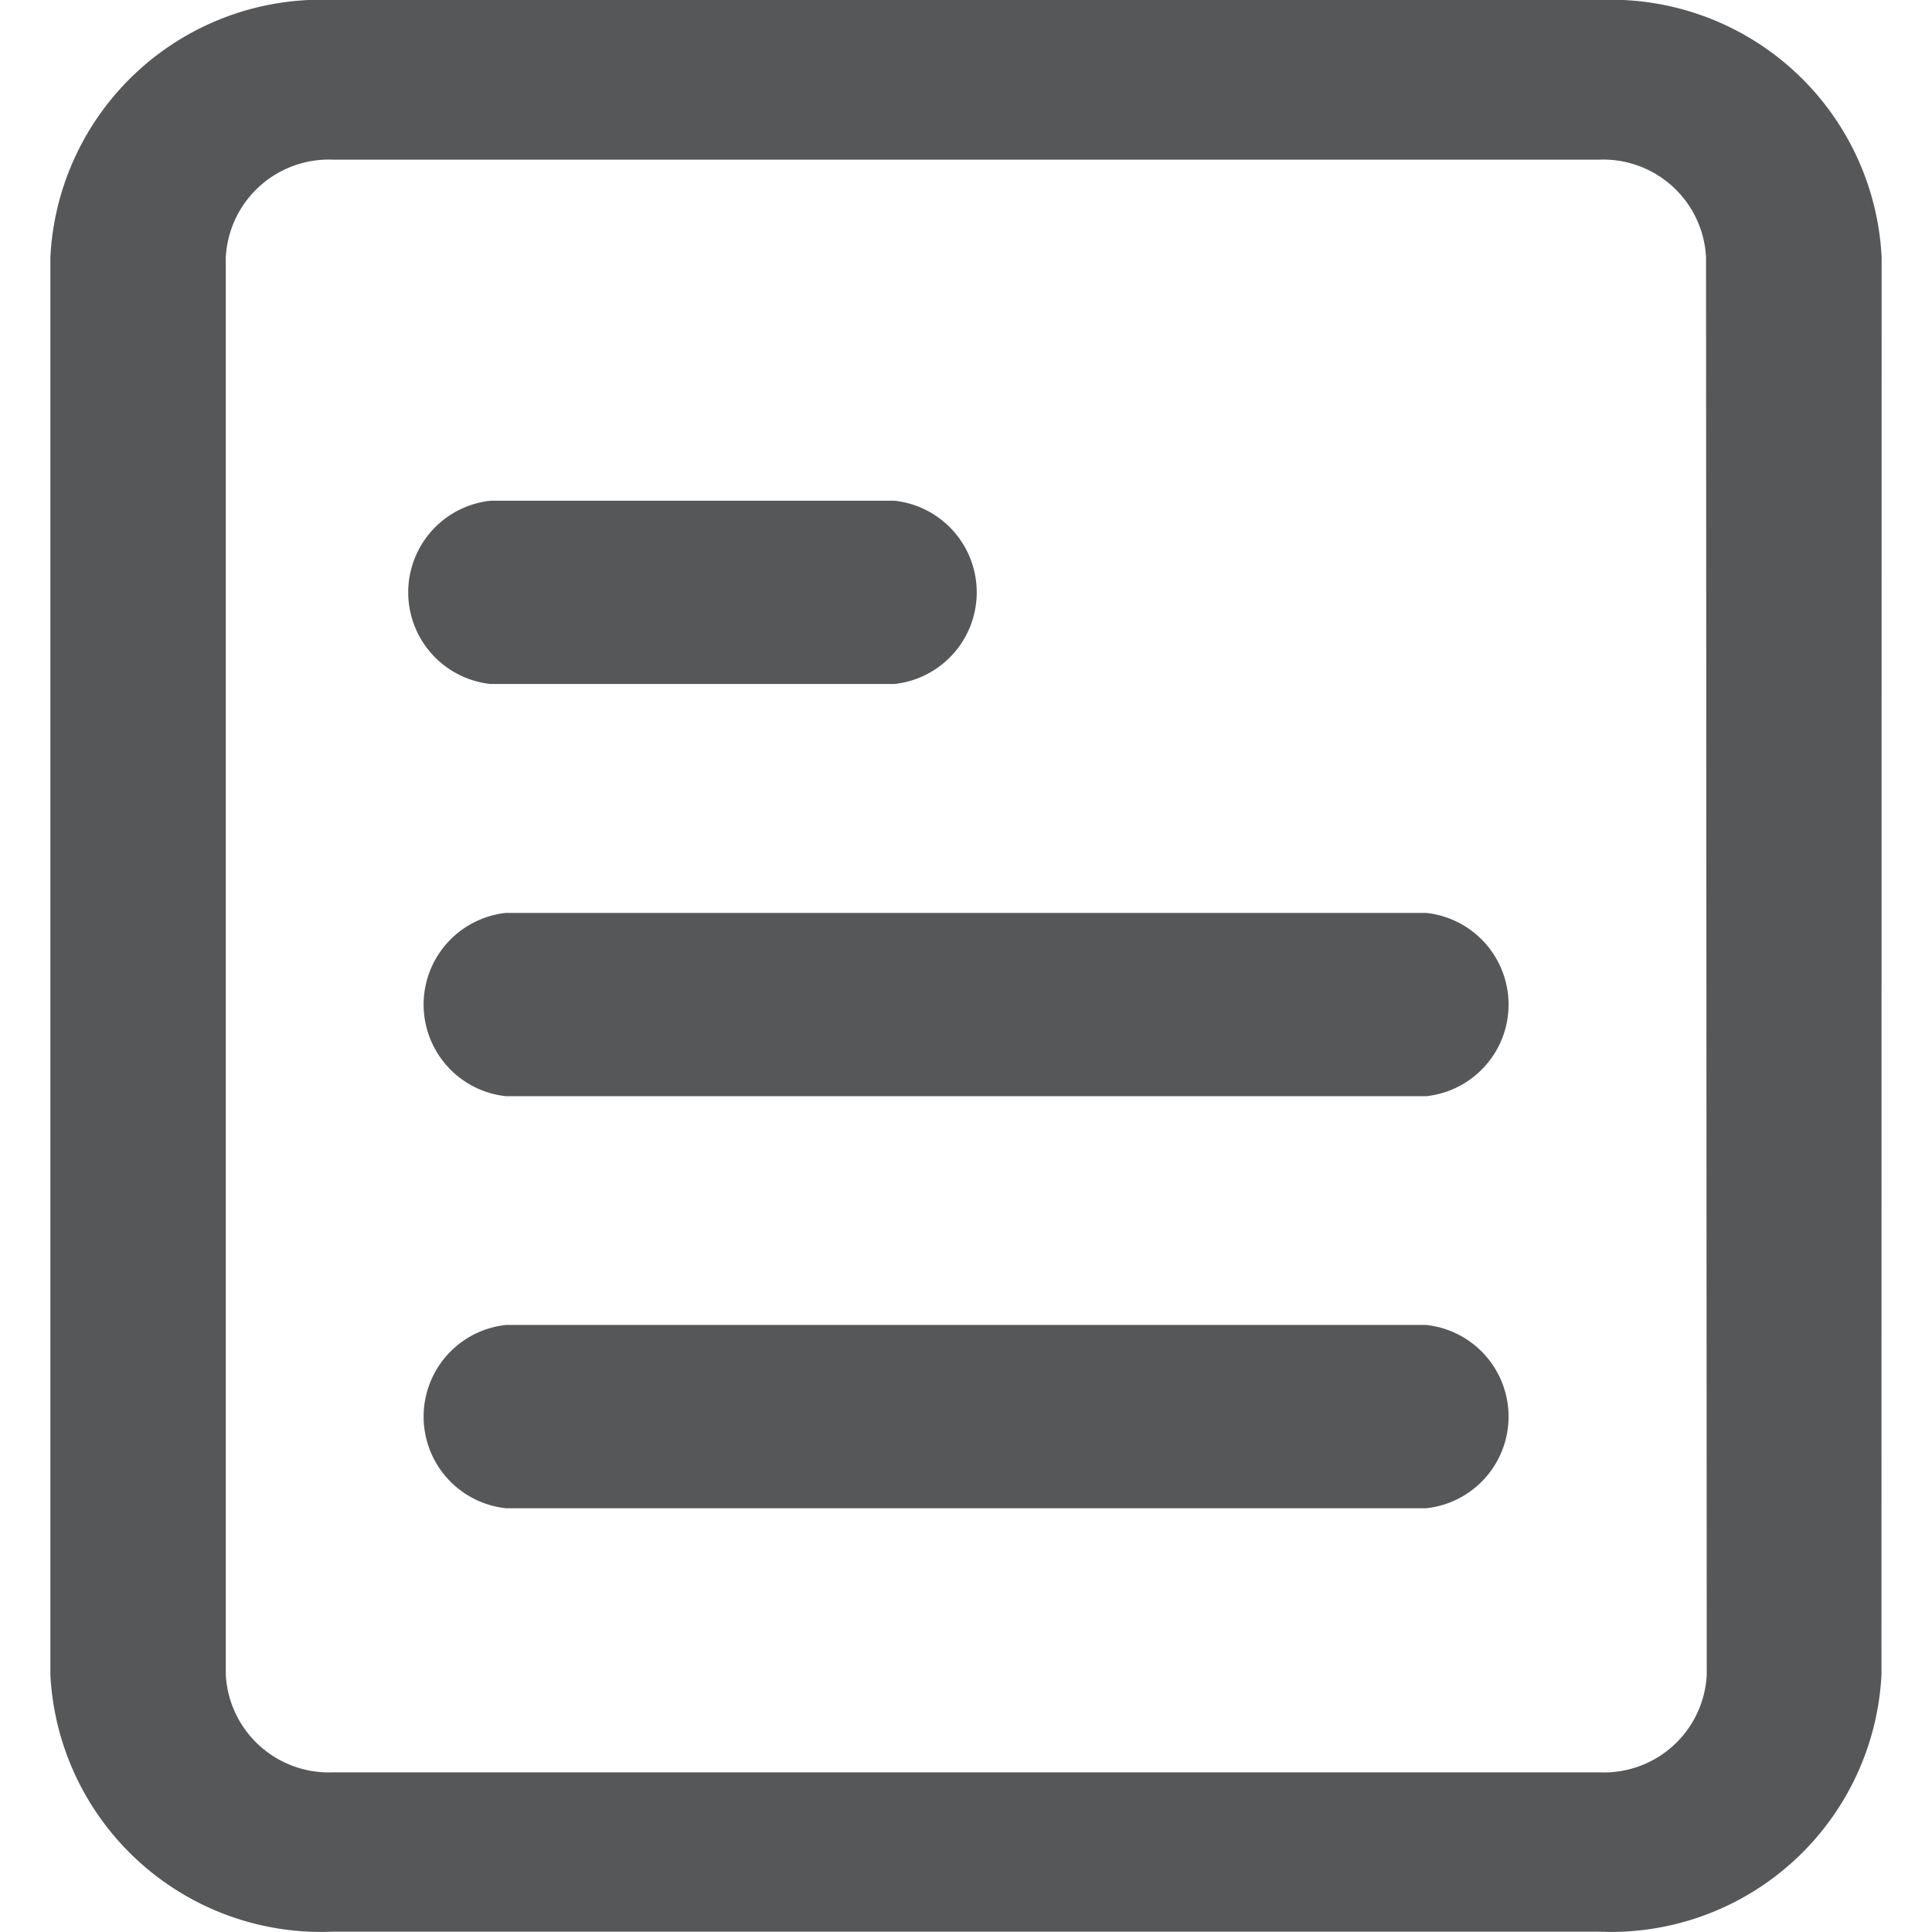 <svg id="Layer_1" data-name="Layer 1" xmlns="http://www.w3.org/2000/svg" viewBox="0 0 110.47 110.47">
  <title>article icon</title>
  <g id="Group_3" data-name="Group 3" >
    <path id="Path_9" data-name="Path 9" d="M107.59,14.71A15.5,15.5,0,0,0,91.41,0H19.06A15.5,15.5,0,0,0,2.88,14.71V95.76a15.5,15.5,0,0,0,16.18,14.69H91.4a15.49,15.49,0,0,0,16.18-14.69Zm-10,81.05a5.88,5.88,0,0,1-6.15,5.58H19.06a5.9,5.9,0,0,1-6.15-5.58V14.71a5.9,5.9,0,0,1,6.15-5.58H91.4a5.89,5.89,0,0,1,6.15,5.58Z" style="fill:#2c2e2f;fill-opacity:.8;"/>
    <path id="Path_10" data-name="Path 10" d="M81.55,75.76H28.93a5.27,5.27,0,0,0,0,10.48H81.55a5.27,5.27,0,0,0,0-10.48Z" style="fill:#2c2e2f;fill-opacity:.8;"/>
    <path id="Path_11" data-name="Path 11" d="M81.55,52.2H28.93a5.27,5.27,0,0,0,0,10.48H81.55a5.27,5.27,0,0,0,0-10.48Z" style="fill:#2c2e2f;fill-opacity:.8;"/>
    <path id="Path_12" data-name="Path 12" d="M28.05,39.11H51.14a5.27,5.27,0,0,0,0-10.48H28.05a5.27,5.27,0,0,0,0,10.48Z" style="fill:#2c2e2f;fill-opacity:.8;"/>
  </g>
</svg>
